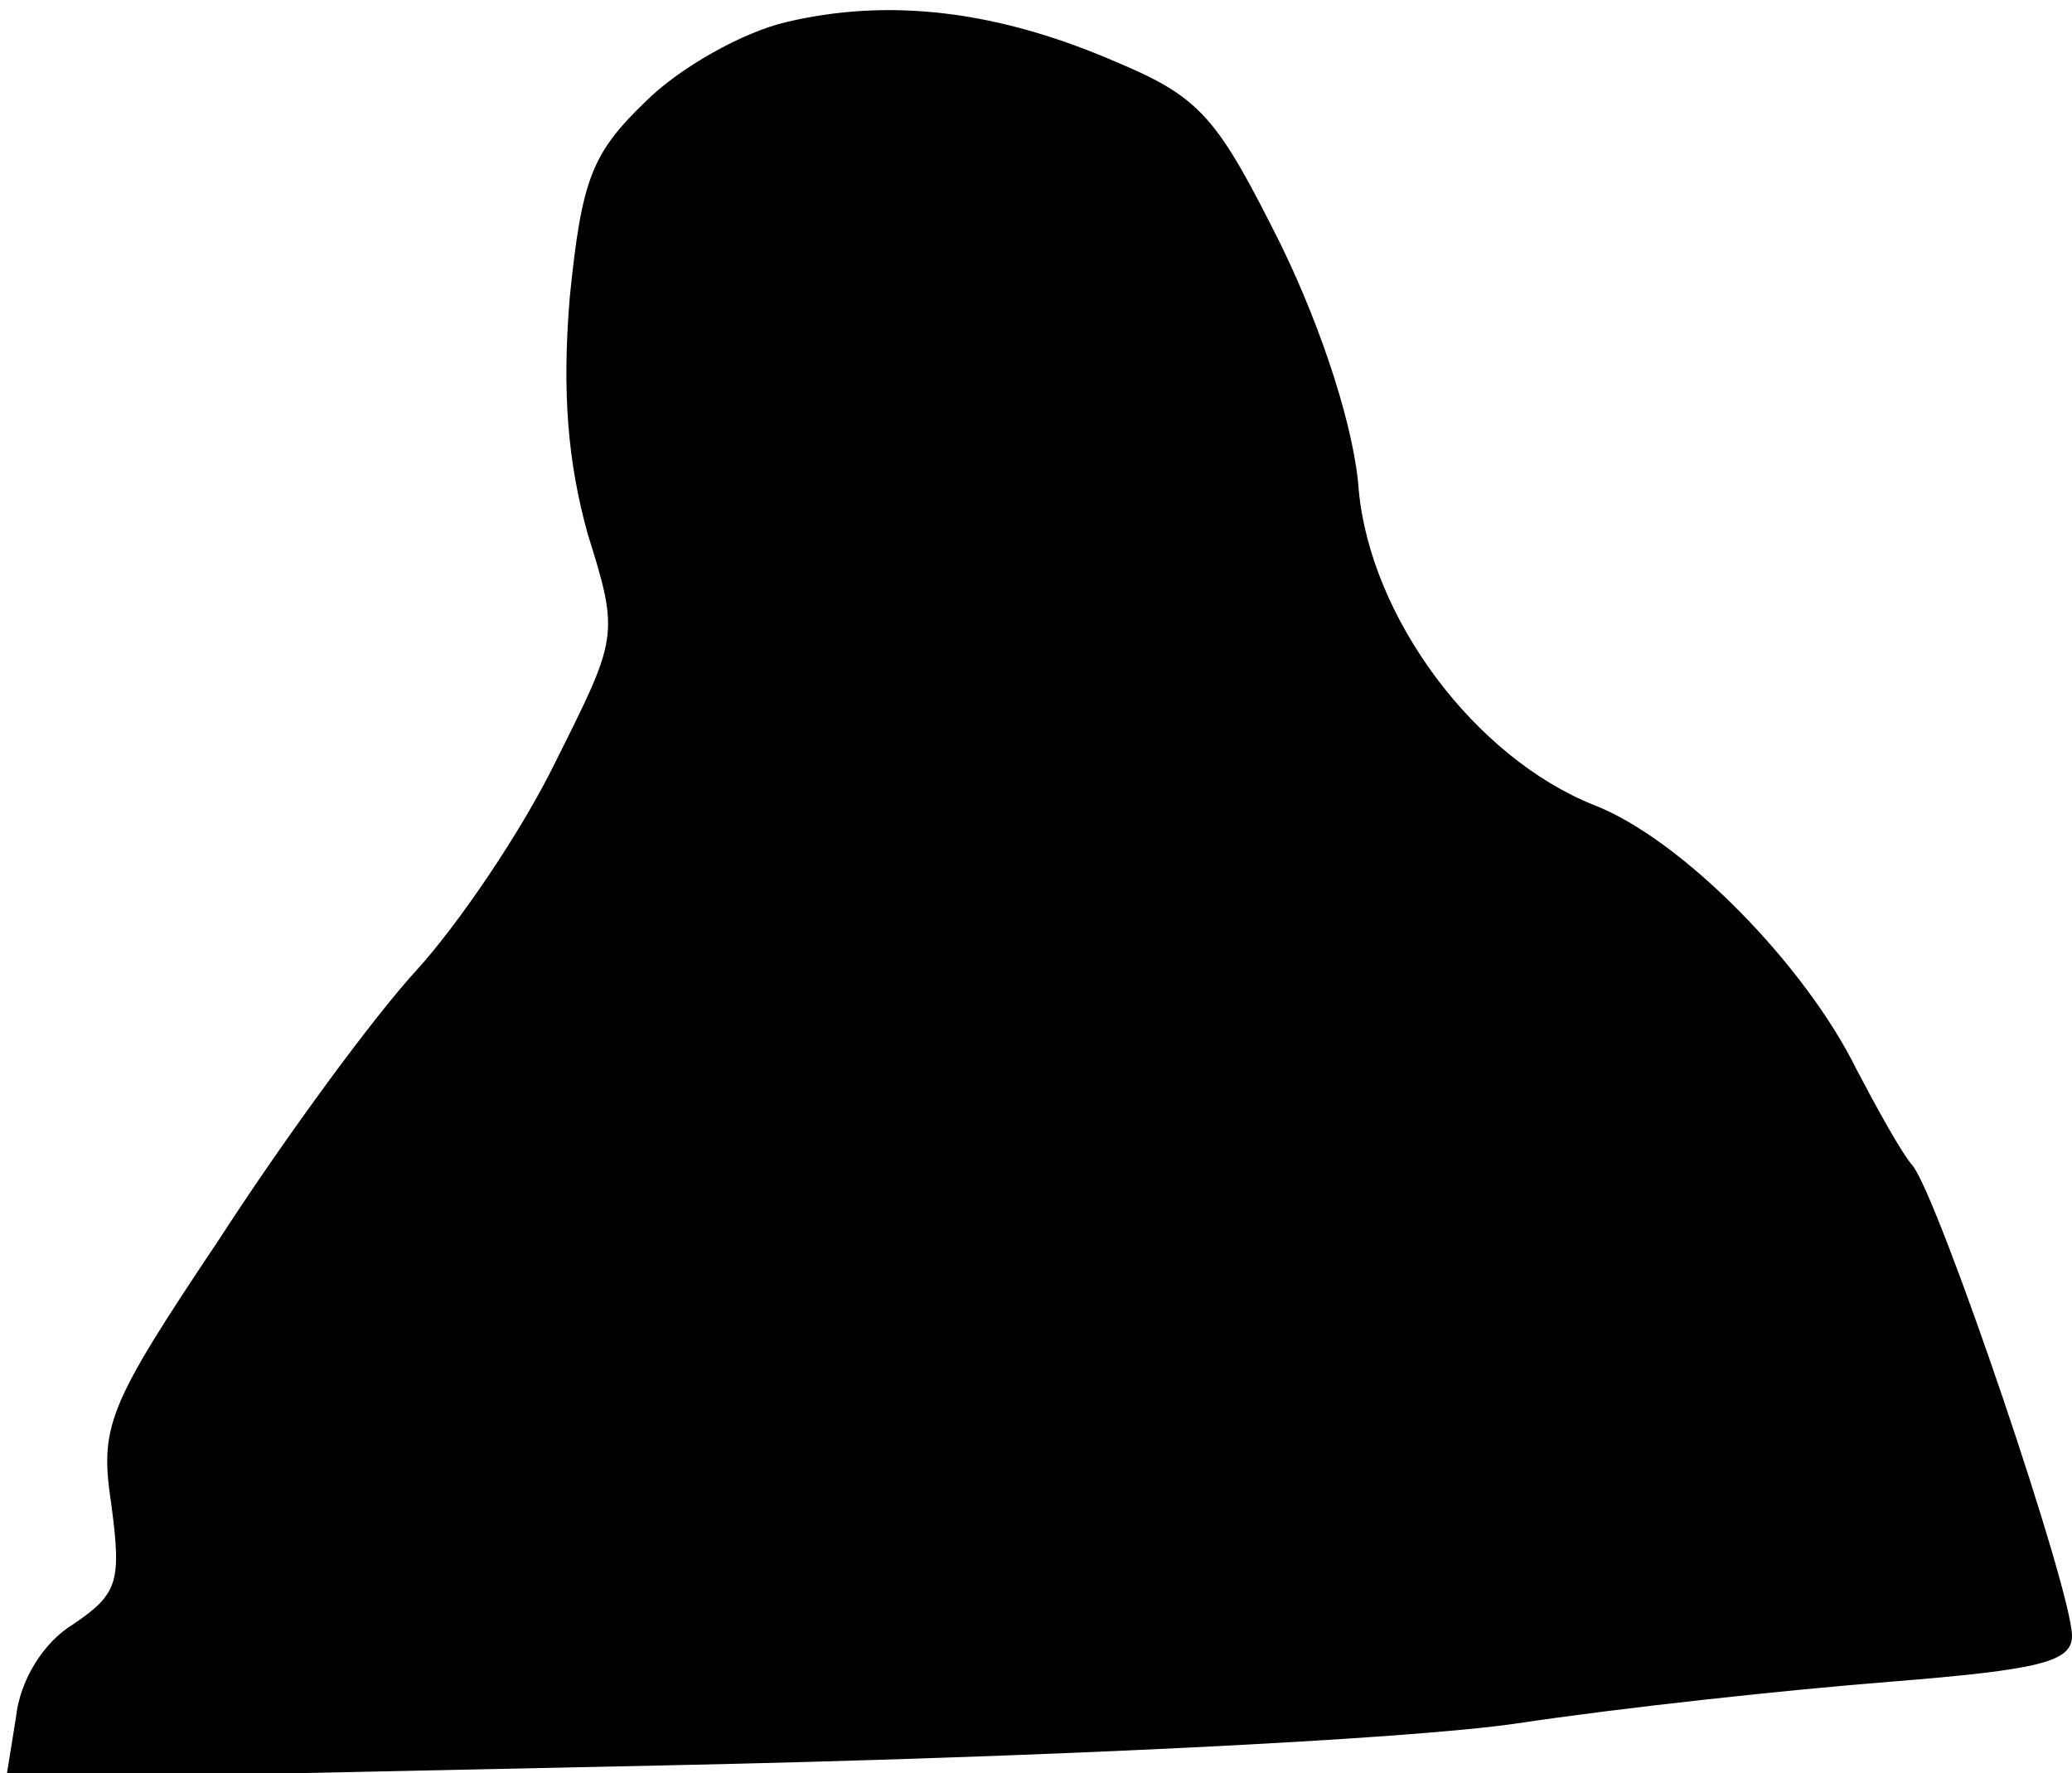 <?xml version="1.0" standalone="no"?>
<!DOCTYPE svg PUBLIC "-//W3C//DTD SVG 20010904//EN"
 "http://www.w3.org/TR/2001/REC-SVG-20010904/DTD/svg10.dtd">
<svg version="1.0" xmlns="http://www.w3.org/2000/svg"
 width="104pt" height="89pt" viewBox="0 0 104 89"
 preserveAspectRatio="xMidYMid meet">
<g transform="translate(0,89) scale(0.1,-0.1)"
fill="#000000" stroke="none">
<path fill="#000000" stroke="none" d="M395 879 c-22 -5 -54 -23 -71 -40 -27
-26 -32 -39 -38 -98 -4 -48 -1 -83 9 -119 16 -51 15 -52 -16 -114 -17 -35 -49
-82 -70 -105 -22 -24 -66 -84 -99 -135 -57 -85 -60 -94 -54 -134 5 -38 3 -44
-19 -59 -15 -9 -27 -28 -29 -47 l-5 -31 331 7 c190 4 372 13 427 21 53 8 137
17 188 21 75 6 91 10 91 23 0 23 -67 220 -80 236 -6 7 -18 29 -28 48 -26 53
-88 116 -132 133 -60 24 -112 94 -118 158 -2 30 -18 80 -39 123 -32 64 -40 74
-83 92 -60 26 -114 32 -165 20z"/>
</g>
</svg>
